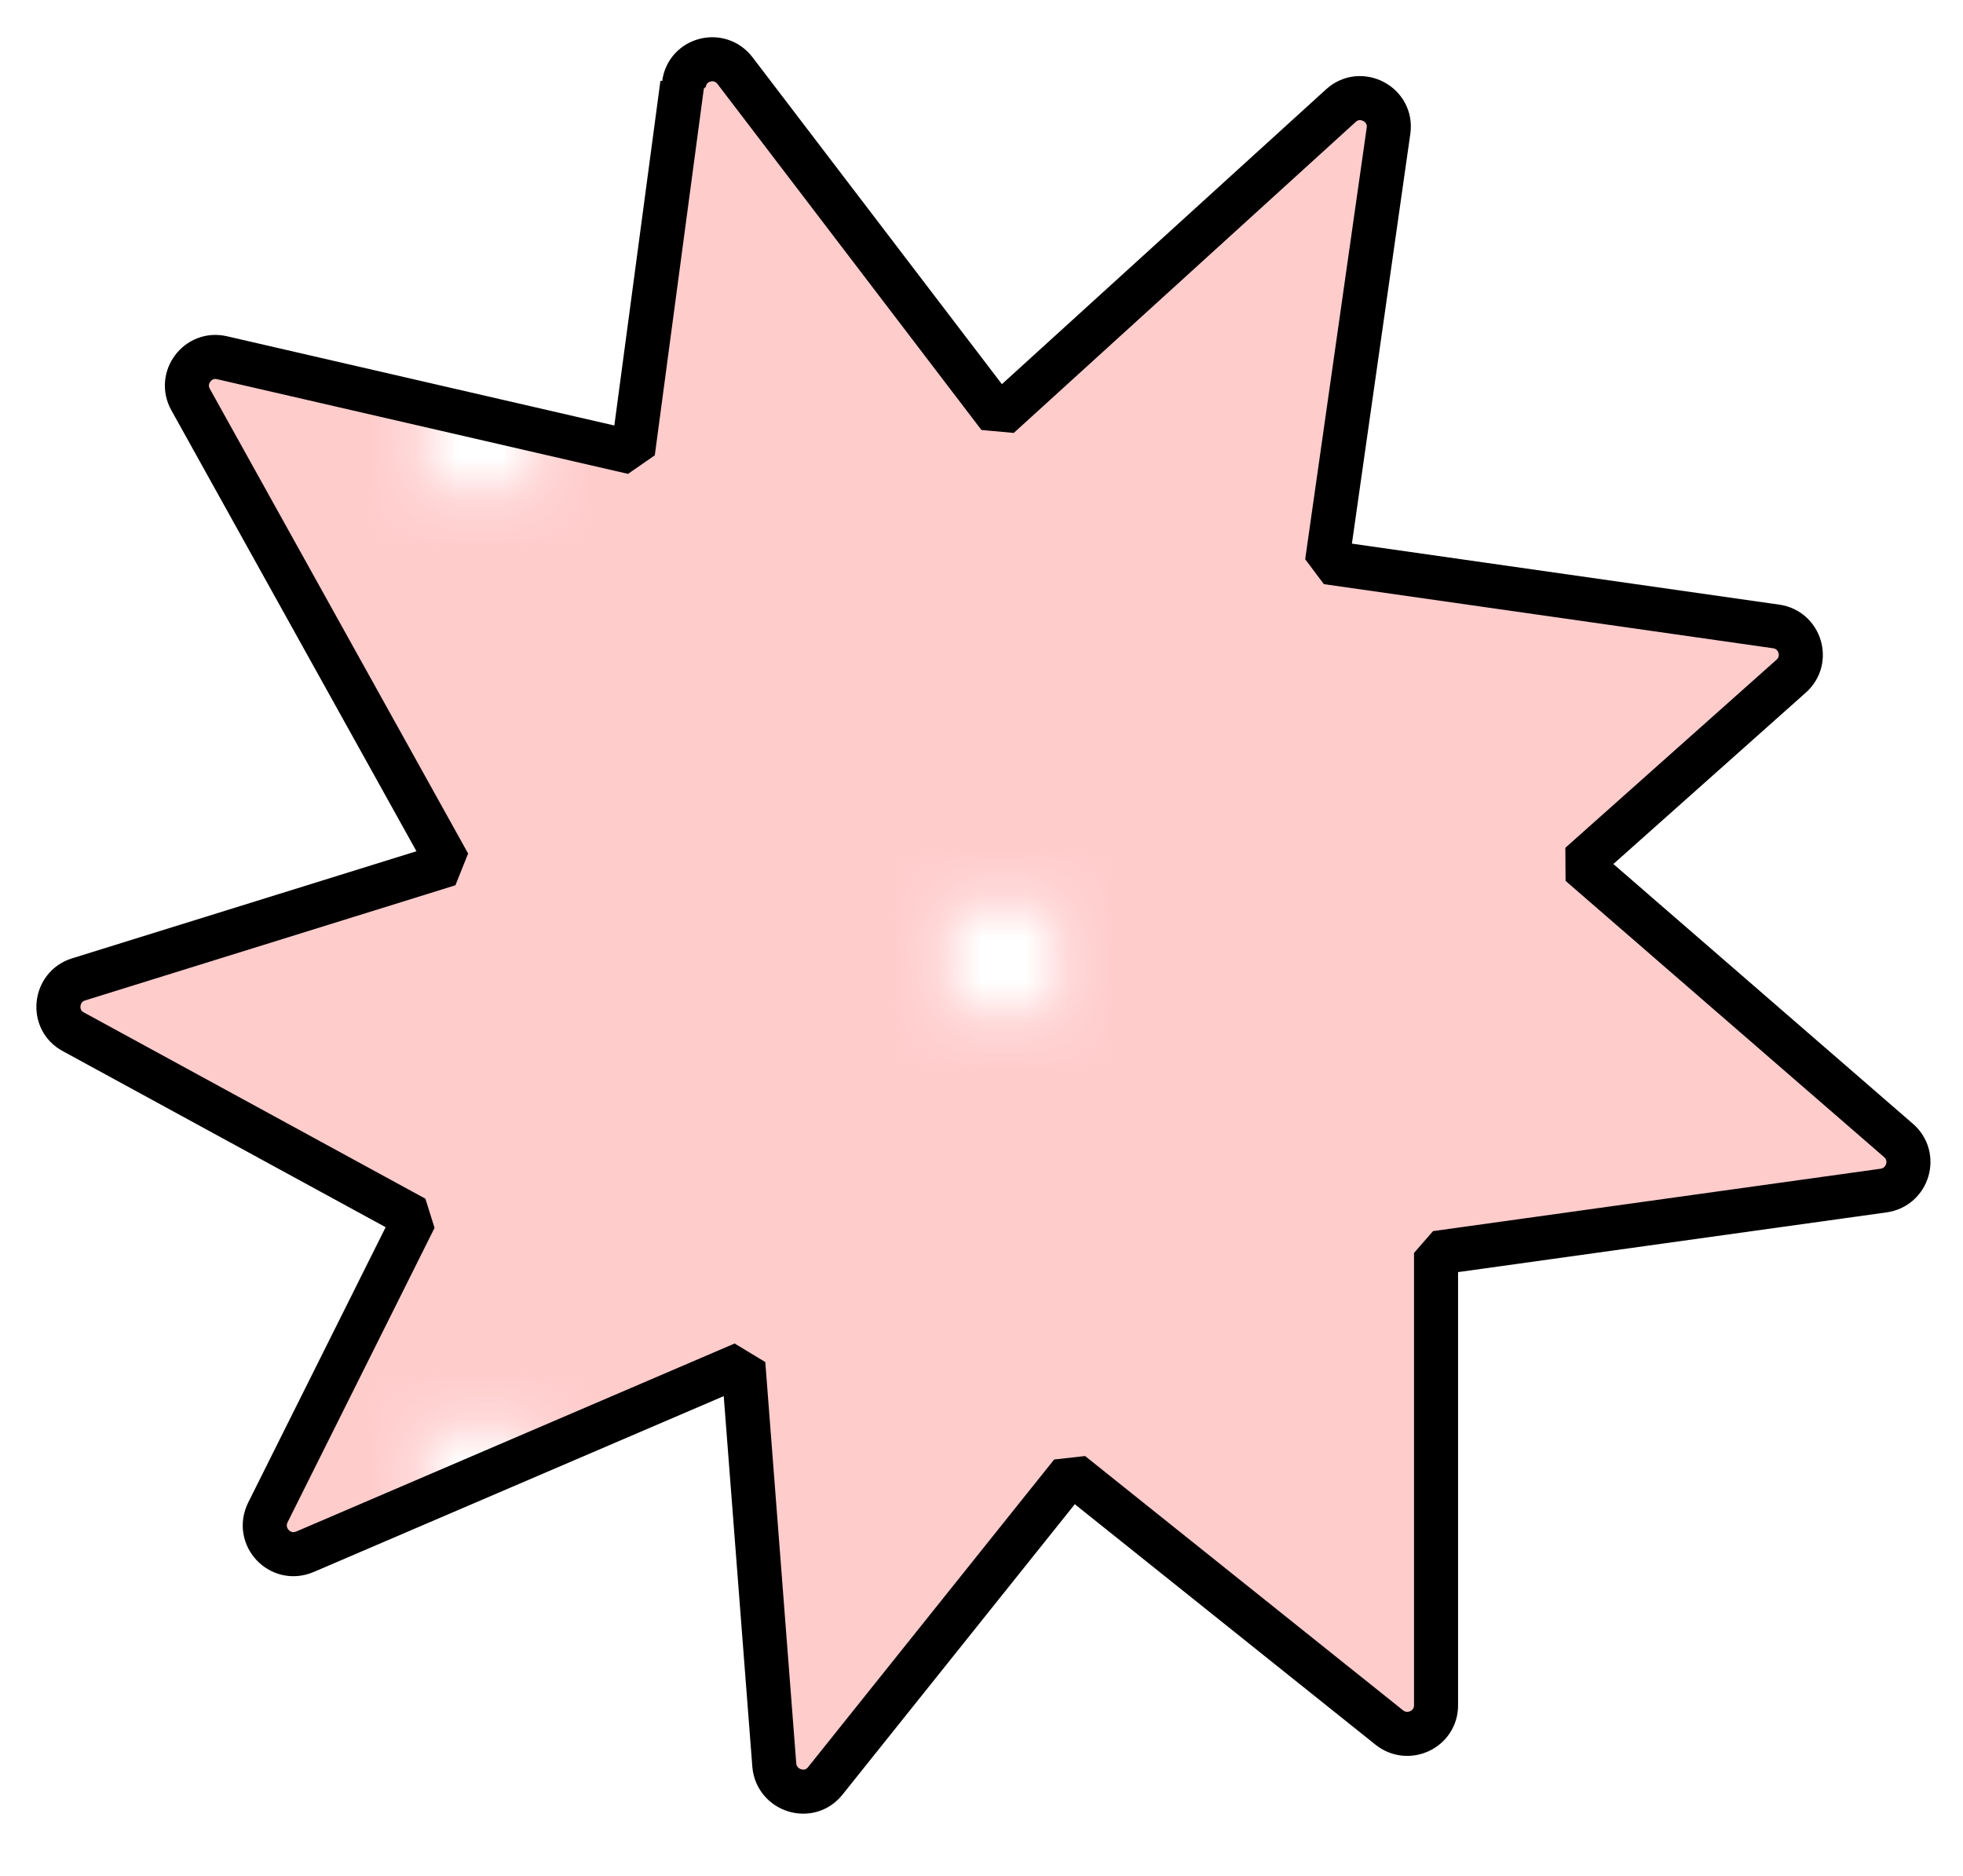 <?xml version="1.0" encoding="UTF-8"?>
<svg id="_레이어_1" data-name="레이어_1" xmlns="http://www.w3.org/2000/svg" width="45" height="43" version="1.1" xmlns:xlink="http://www.w3.org/1999/xlink" viewBox="0 0 45 43">
  <!-- Generator: Adobe Illustrator 29.6.1, SVG Export Plug-In . SVG Version: 2.1.1 Build 9)  -->
  <defs>
    <clipPath id="clippath">
      <rect width="44.89" height="42.09" fill="none"/>
    </clipPath>
    <pattern id="_6_dpi_90_dot_pink" data-name="6 dpi 90 dot pink" x="0" y="0" width="48" height="48" patternTransform="translate(-25 82)" patternUnits="userSpaceOnUse" viewBox="0 0 48 48">
      <g>
        <rect width="48" height="48" fill="none"/>
        <g>
          <path d="M24,58.8c5.96,0,10.8-4.83,10.8-10.8s-4.84-10.8-10.8-10.8-10.8,4.84-10.8,10.8,4.83,10.8,10.8,10.8Z" fill="#fcc"/>
          <circle cx="48" cy="48" r="10.8" fill="#fcc"/>
          <path d="M24,34.8c5.96,0,10.8-4.83,10.8-10.8s-4.84-10.8-10.8-10.8-10.8,4.84-10.8,10.8,4.83,10.8,10.8,10.8Z" fill="#fcc"/>
          <circle cx="48" cy="24" r="10.8" fill="#fcc"/>
          <path d="M36,46.8c5.96,0,10.8-4.83,10.8-10.8s-4.84-10.8-10.8-10.8-10.8,4.84-10.8,10.8,4.83,10.8,10.8,10.8Z" fill="#fcc"/>
          <path d="M12,46.8c5.96,0,10.8-4.83,10.8-10.8s-4.84-10.8-10.8-10.8S1.2,30.04,1.2,36s4.83,10.8,10.8,10.8Z" fill="#fcc"/>
          <path d="M36,22.8c5.96,0,10.8-4.83,10.8-10.8S41.96,1.2,36,1.2s-10.8,4.84-10.8,10.8,4.83,10.8,10.8,10.8Z" fill="#fcc"/>
          <path d="M12,22.8c5.96,0,10.8-4.83,10.8-10.8S17.96,1.2,12,1.2,1.2,6.04,1.2,12s4.83,10.8,10.8,10.8Z" fill="#fcc"/>
        </g>
        <g>
          <circle cy="48" r="10.8" fill="#fcc"/>
          <circle cy="24" r="10.8" fill="#fcc"/>
        </g>
        <g>
          <path d="M24,10.8c5.96,0,10.8-4.83,10.8-10.8s-4.84-10.8-10.8-10.8S13.2-5.96,13.2,0s4.83,10.8,10.8,10.8Z" fill="#fcc"/>
          <circle cx="48" r="10.8" fill="#fcc"/>
        </g>
        <circle r="10.8" fill="#fcc"/>
      </g>
    </pattern>
  </defs>
  <g clip-path="url(#clippath)">
    <path d="M15.64,1.92l-1.13,8.45-9.42-2.17c-.55-.13-1,.46-.72.96l5.92,10.65-8.49,2.64c-.55.17-.63.93-.12,1.2l7.83,4.27-3.37,6.75c-.27.55.28,1.14.85.9l10.05-4.31.71,9.2c.05.59.8.83,1.17.36l5.64-7.05,7.29,5.83c.43.34,1.07.04,1.07-.51v-10.37l10.26-1.43c.56-.08.77-.78.34-1.15l-7.3-6.33,4.84-4.31c.42-.37.21-1.06-.34-1.14l-10.3-1.47,1.41-9.89c.09-.61-.64-.99-1.09-.58l-7.84,7.13-6.05-7.93c-.36-.47-1.1-.27-1.17.31h-.04Z" fill="url(#_6_dpi_90_dot_pink)" stroke="#000" stroke-linecap="round" stroke-linejoin="bevel" stroke-width="1.01"/>
  </g>
</svg>
